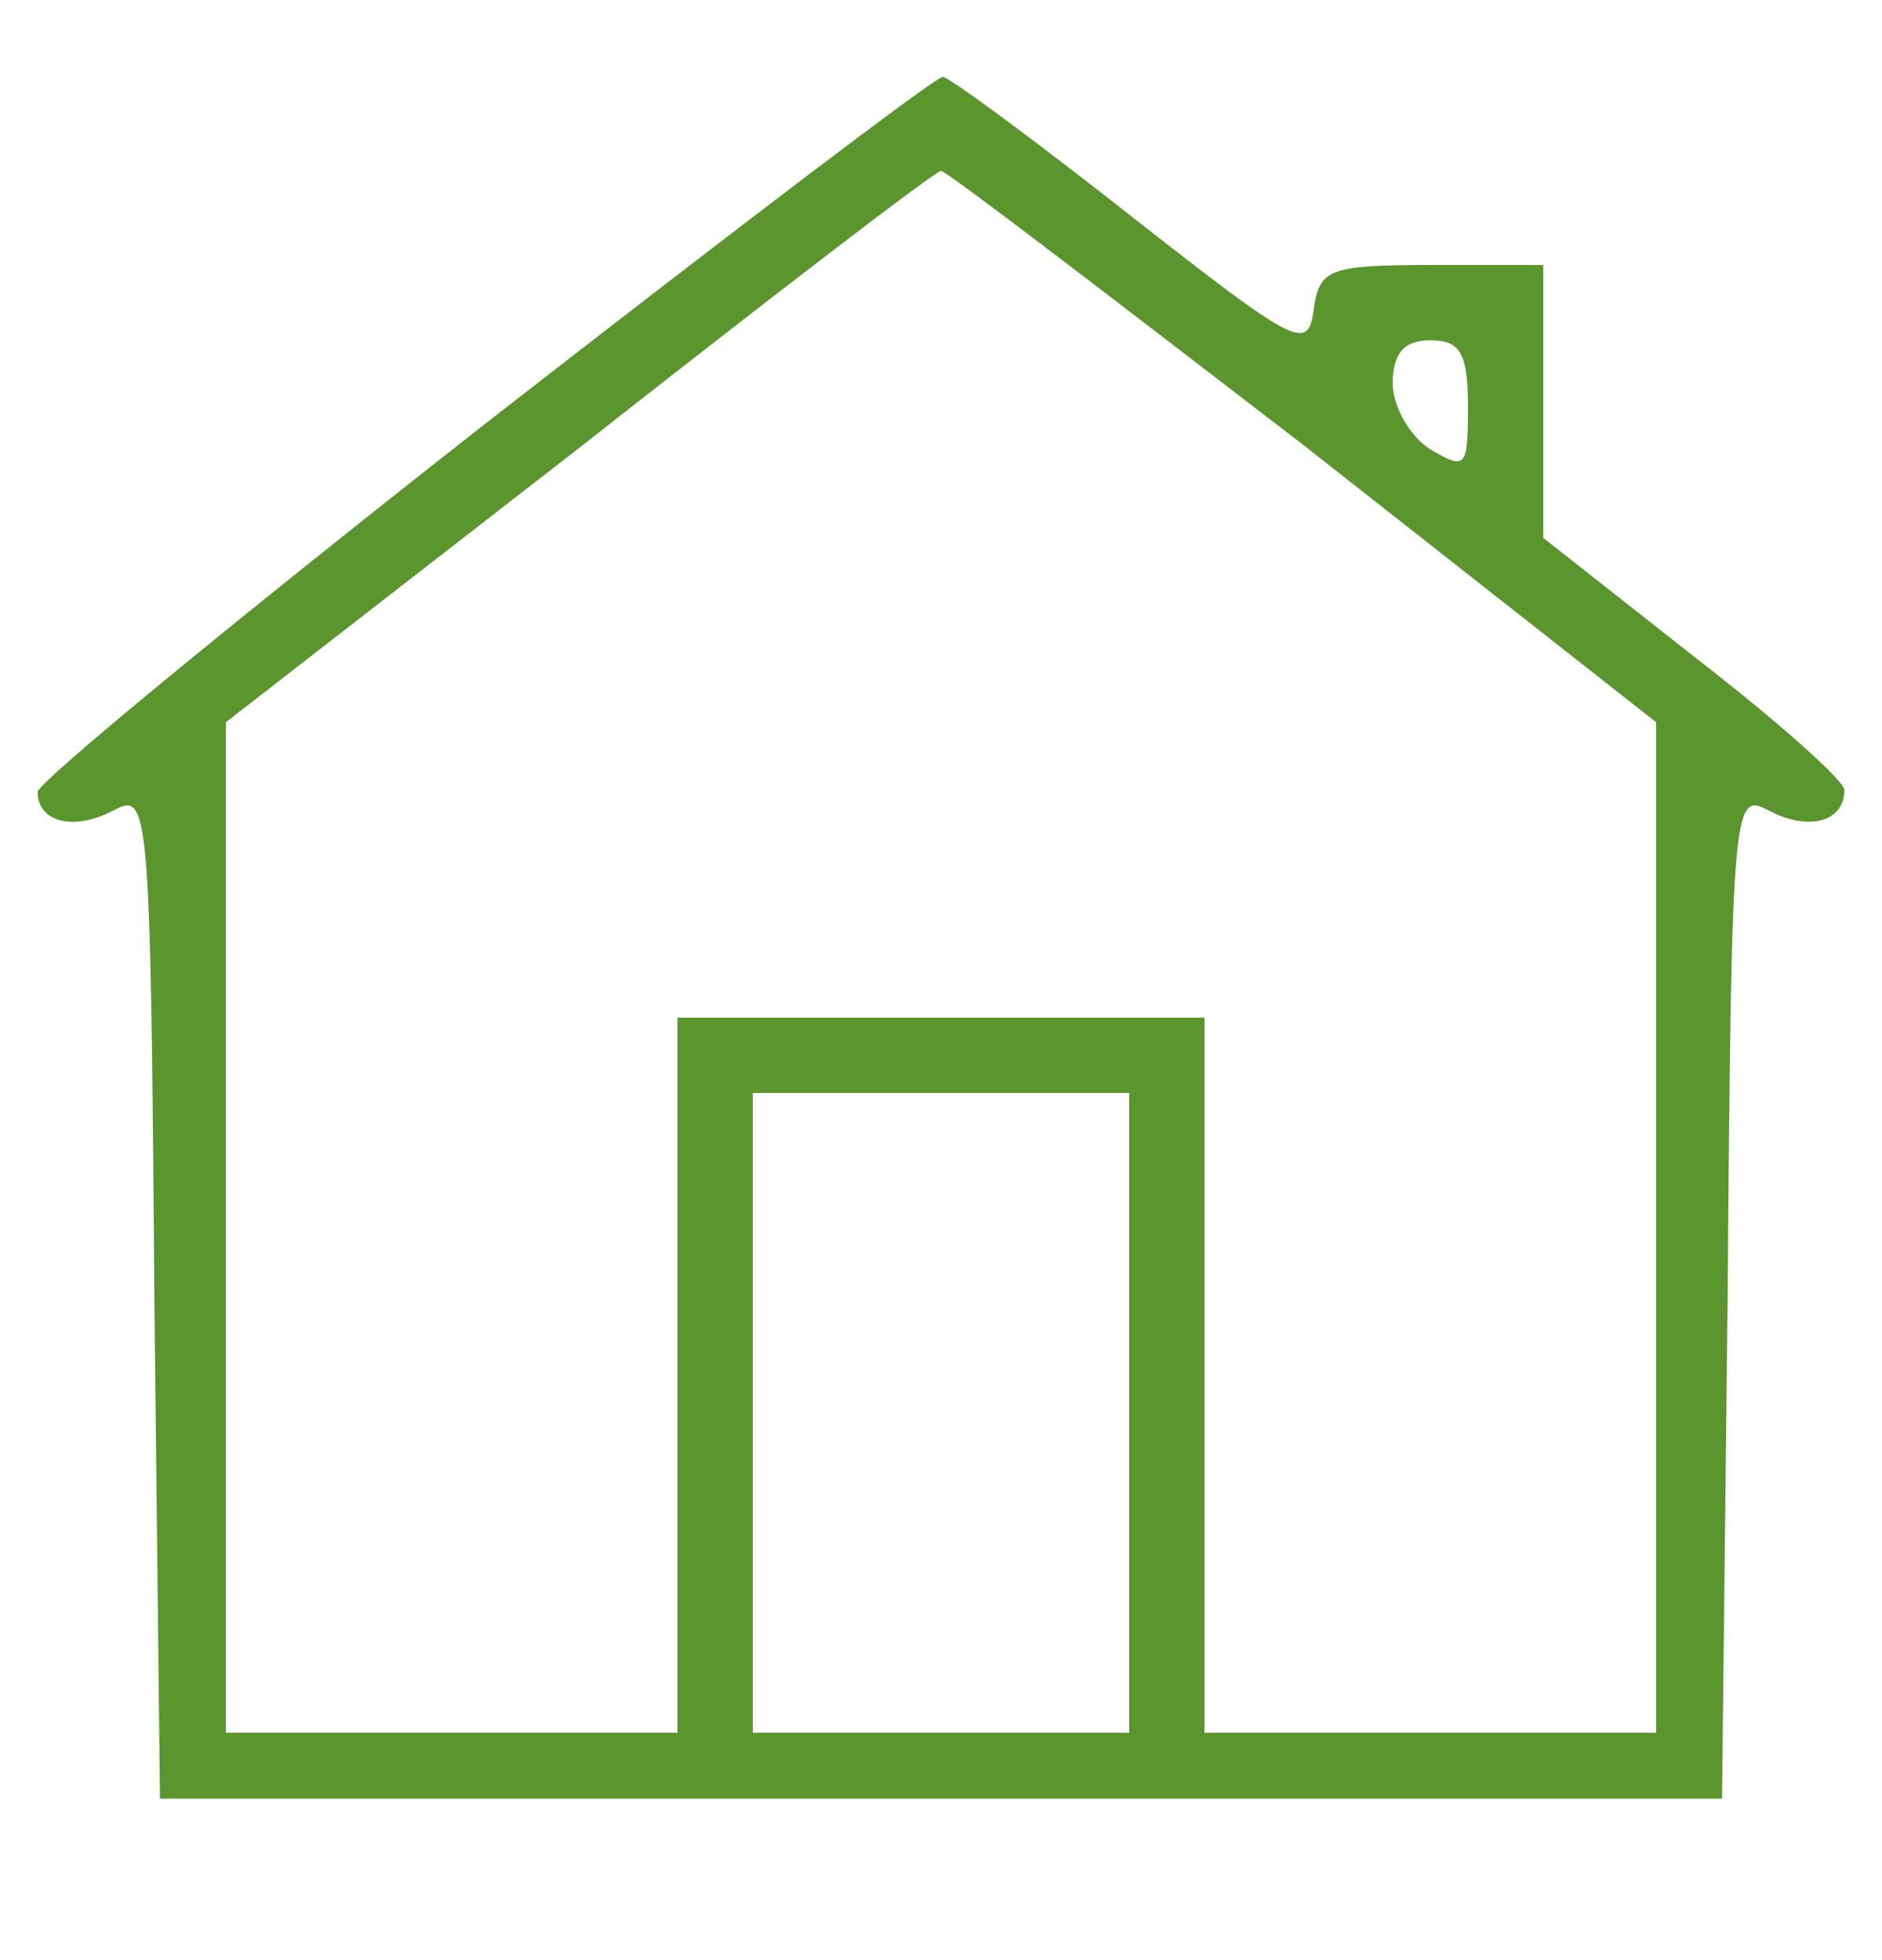 <svg width="24" height="25" viewBox="0 0 24 25" fill="none" xmlns="http://www.w3.org/2000/svg">
<g clip-path="url(#clip0_1020_2970)">
<path d="M6.168 5.42C3.048 7.868 0.48 9.98 0.48 10.1C0.48 10.484 0.936 10.604 1.44 10.34C1.896 10.1 1.92 10.172 1.968 16.508L2.04 22.94H12H21.96L22.032 16.508C22.08 10.172 22.104 10.1 22.56 10.34C23.064 10.604 23.52 10.484 23.52 10.076C23.52 9.956 22.656 9.188 21.6 8.372L19.68 6.86V5.132V3.38H18.264C16.944 3.38 16.824 3.428 16.752 3.956C16.68 4.484 16.536 4.412 14.424 2.756C13.176 1.772 12.096 0.98 12.024 0.98C11.928 0.98 9.312 2.972 6.168 5.42ZM16.632 5.684L21.12 9.212V15.644V22.1H18.24H15.36V17.54V12.98H12H8.64V17.54V22.1H5.76H2.88V15.644V9.212L7.392 5.708C9.864 3.764 11.928 2.18 12 2.18C12.072 2.18 14.136 3.764 16.632 5.684ZM18.72 5.18C18.72 5.972 18.696 5.996 18.24 5.732C17.976 5.564 17.76 5.18 17.76 4.892C17.76 4.508 17.904 4.34 18.24 4.34C18.624 4.34 18.72 4.508 18.72 5.18ZM14.4 18.02V22.1H12H9.6V18.02V13.94H12H14.4V18.02Z" fill="#5A952D"/>
</g>
<defs>
<clipPath id="clip0_1020_2970">
<rect width="24" height="24" fill="white" transform="translate(0 0.5)"/>
</clipPath>
</defs>
</svg>
